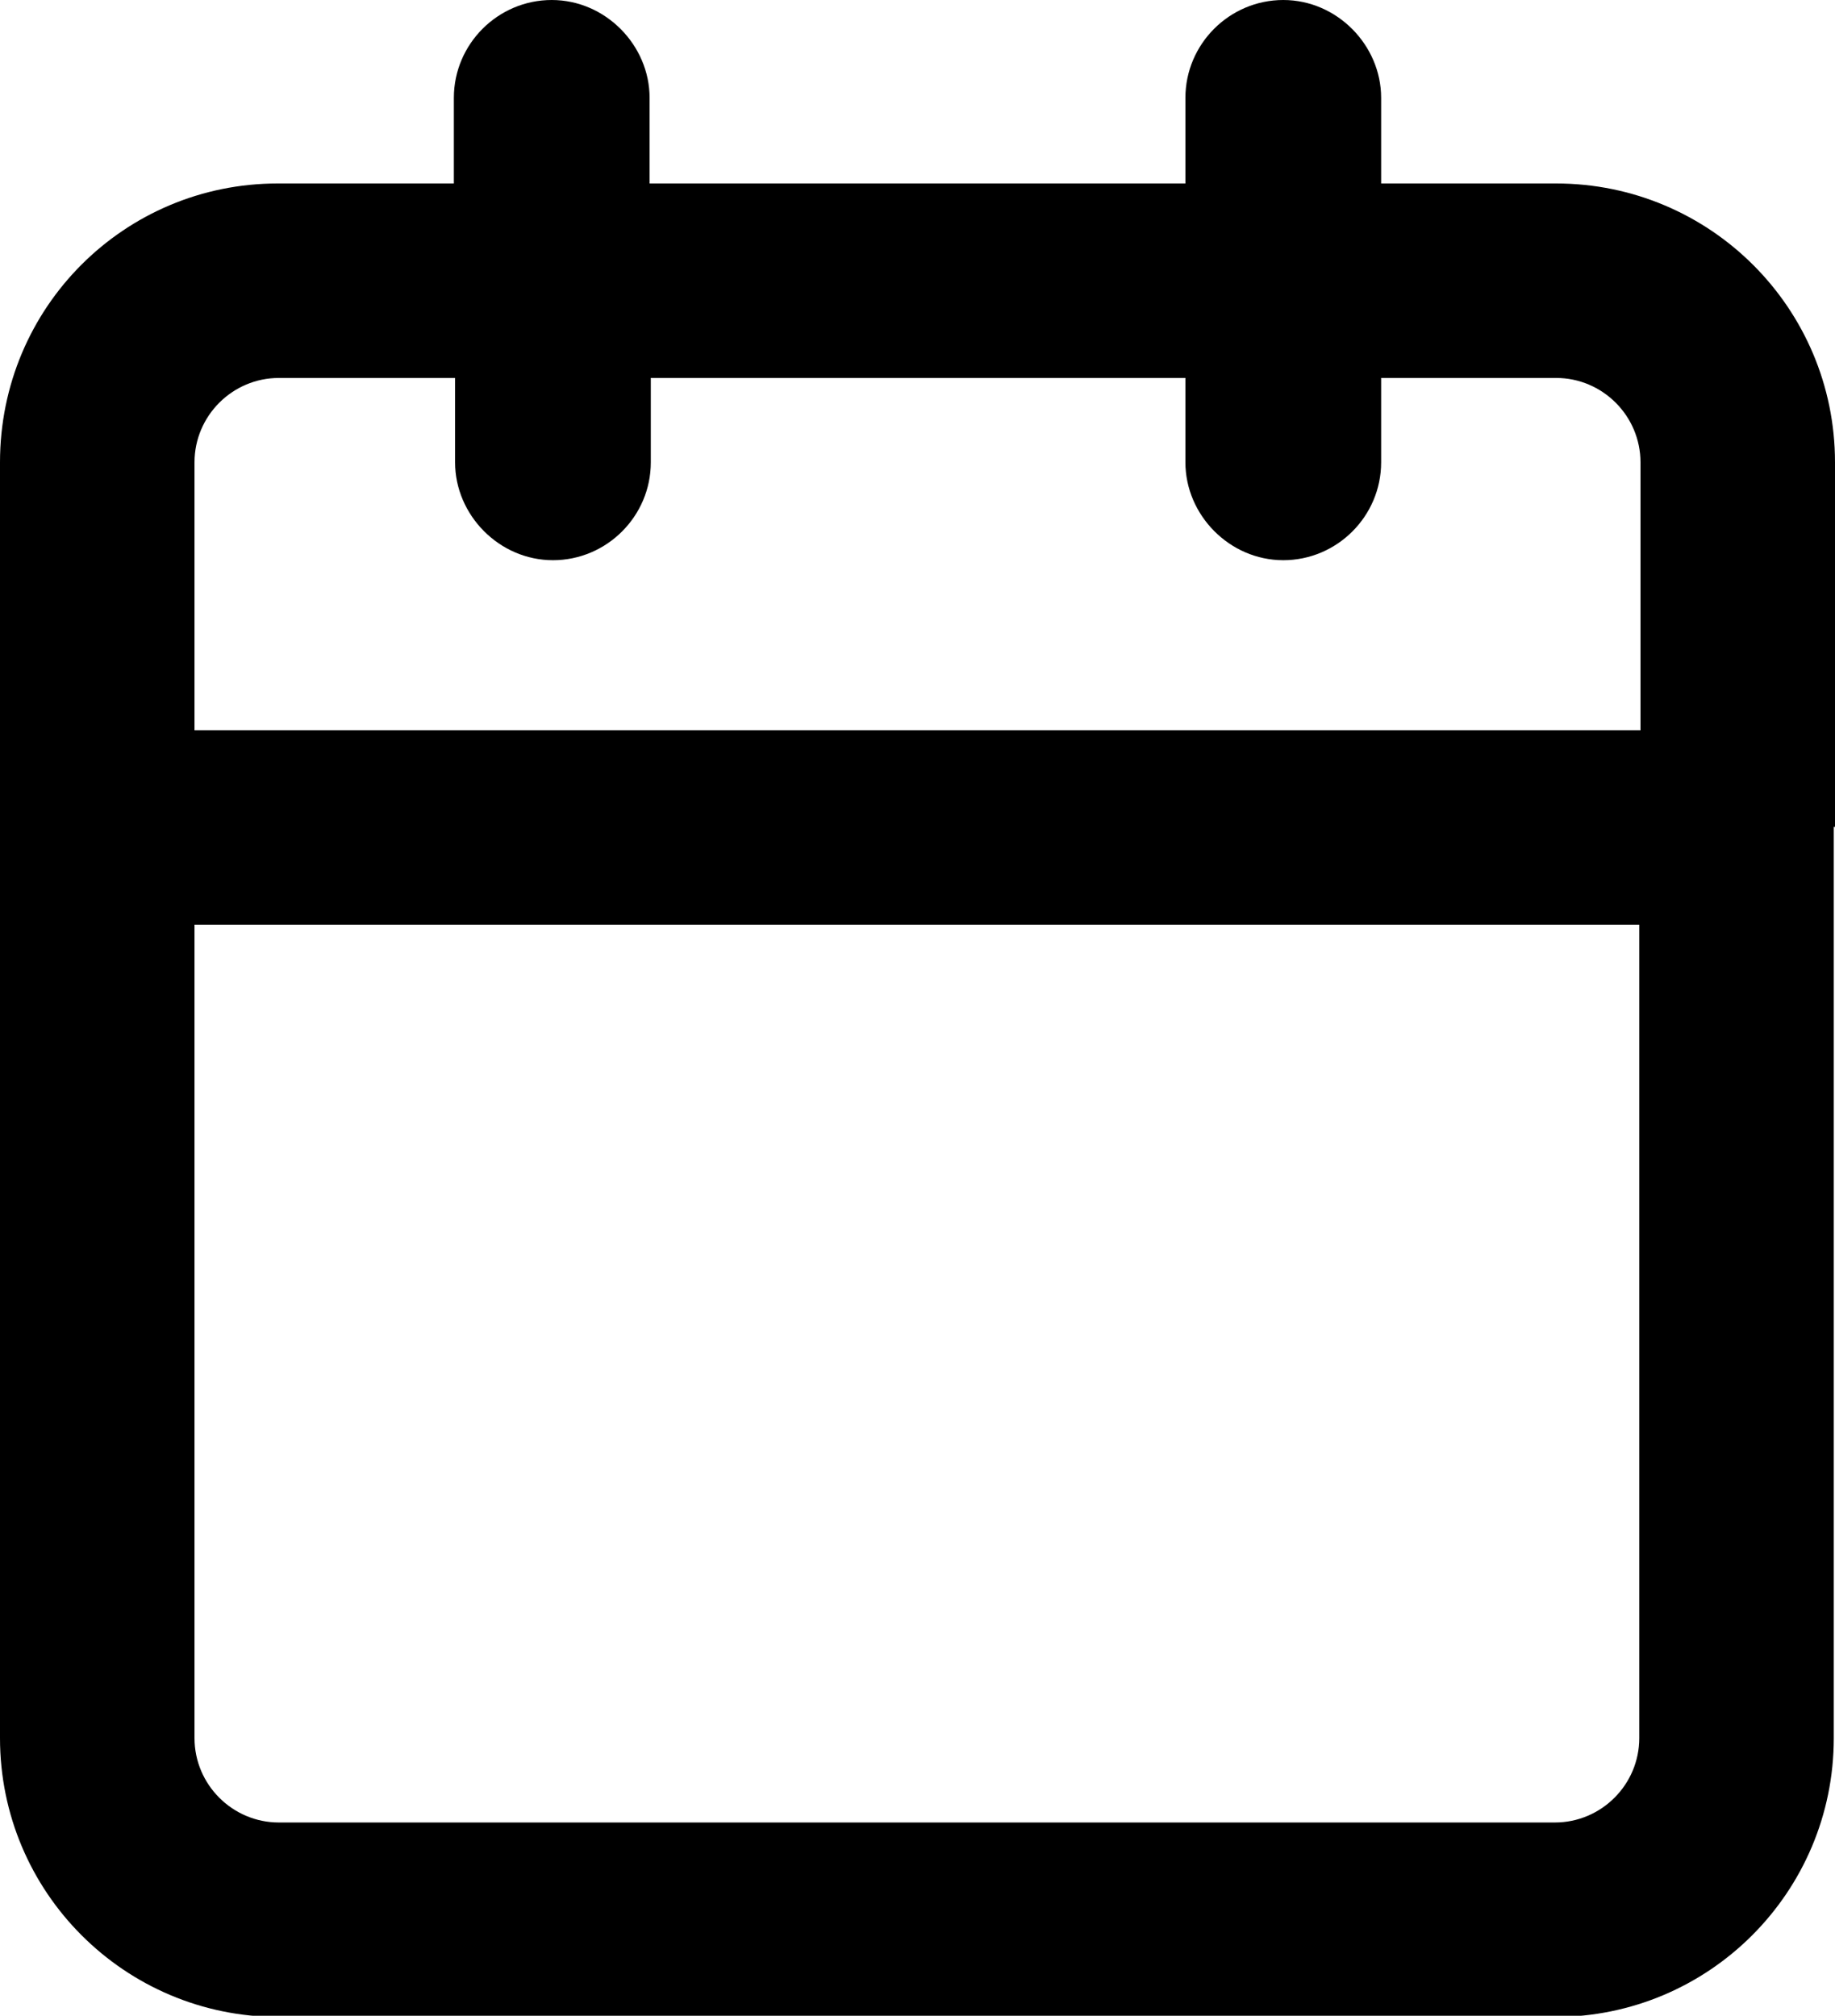 <svg xmlns="http://www.w3.org/2000/svg" viewBox="0 0 15 16.48">
	<path d="m15,6.76v-2.98c0-1.26-1.02-2.28-2.28-2.28h-1.43v-.7c0-.43-.36-.8-.8-.8s-.8.36-.8.8v.7h-4.38v-.7c0-.43-.36-.8-.8-.8s-.8.36-.8.8v.7h-1.44C1.02,1.5,0,2.51,0,3.78v10.43c0,1.26,1.02,2.28,2.28,2.28h10.43c1.26,0,2.28-1.02,2.28-2.28v-7.45h.01ZM2.28,3.09h1.44v.69c0,.43.36.8.8.8s.8-.36.8-.8v-.69h4.37v.69c0,.43.36.8.8.8s.8-.36.8-.8v-.69h1.43c.38,0,.69.31.69.69v2.19H1.59v-2.19c0-.38.31-.69.69-.69Zm10.43,11.81H2.28c-.38,0-.69-.31-.69-.69v-6.65h11.81v6.65c0,.38-.31.69-.69.69Z" />
</svg>
